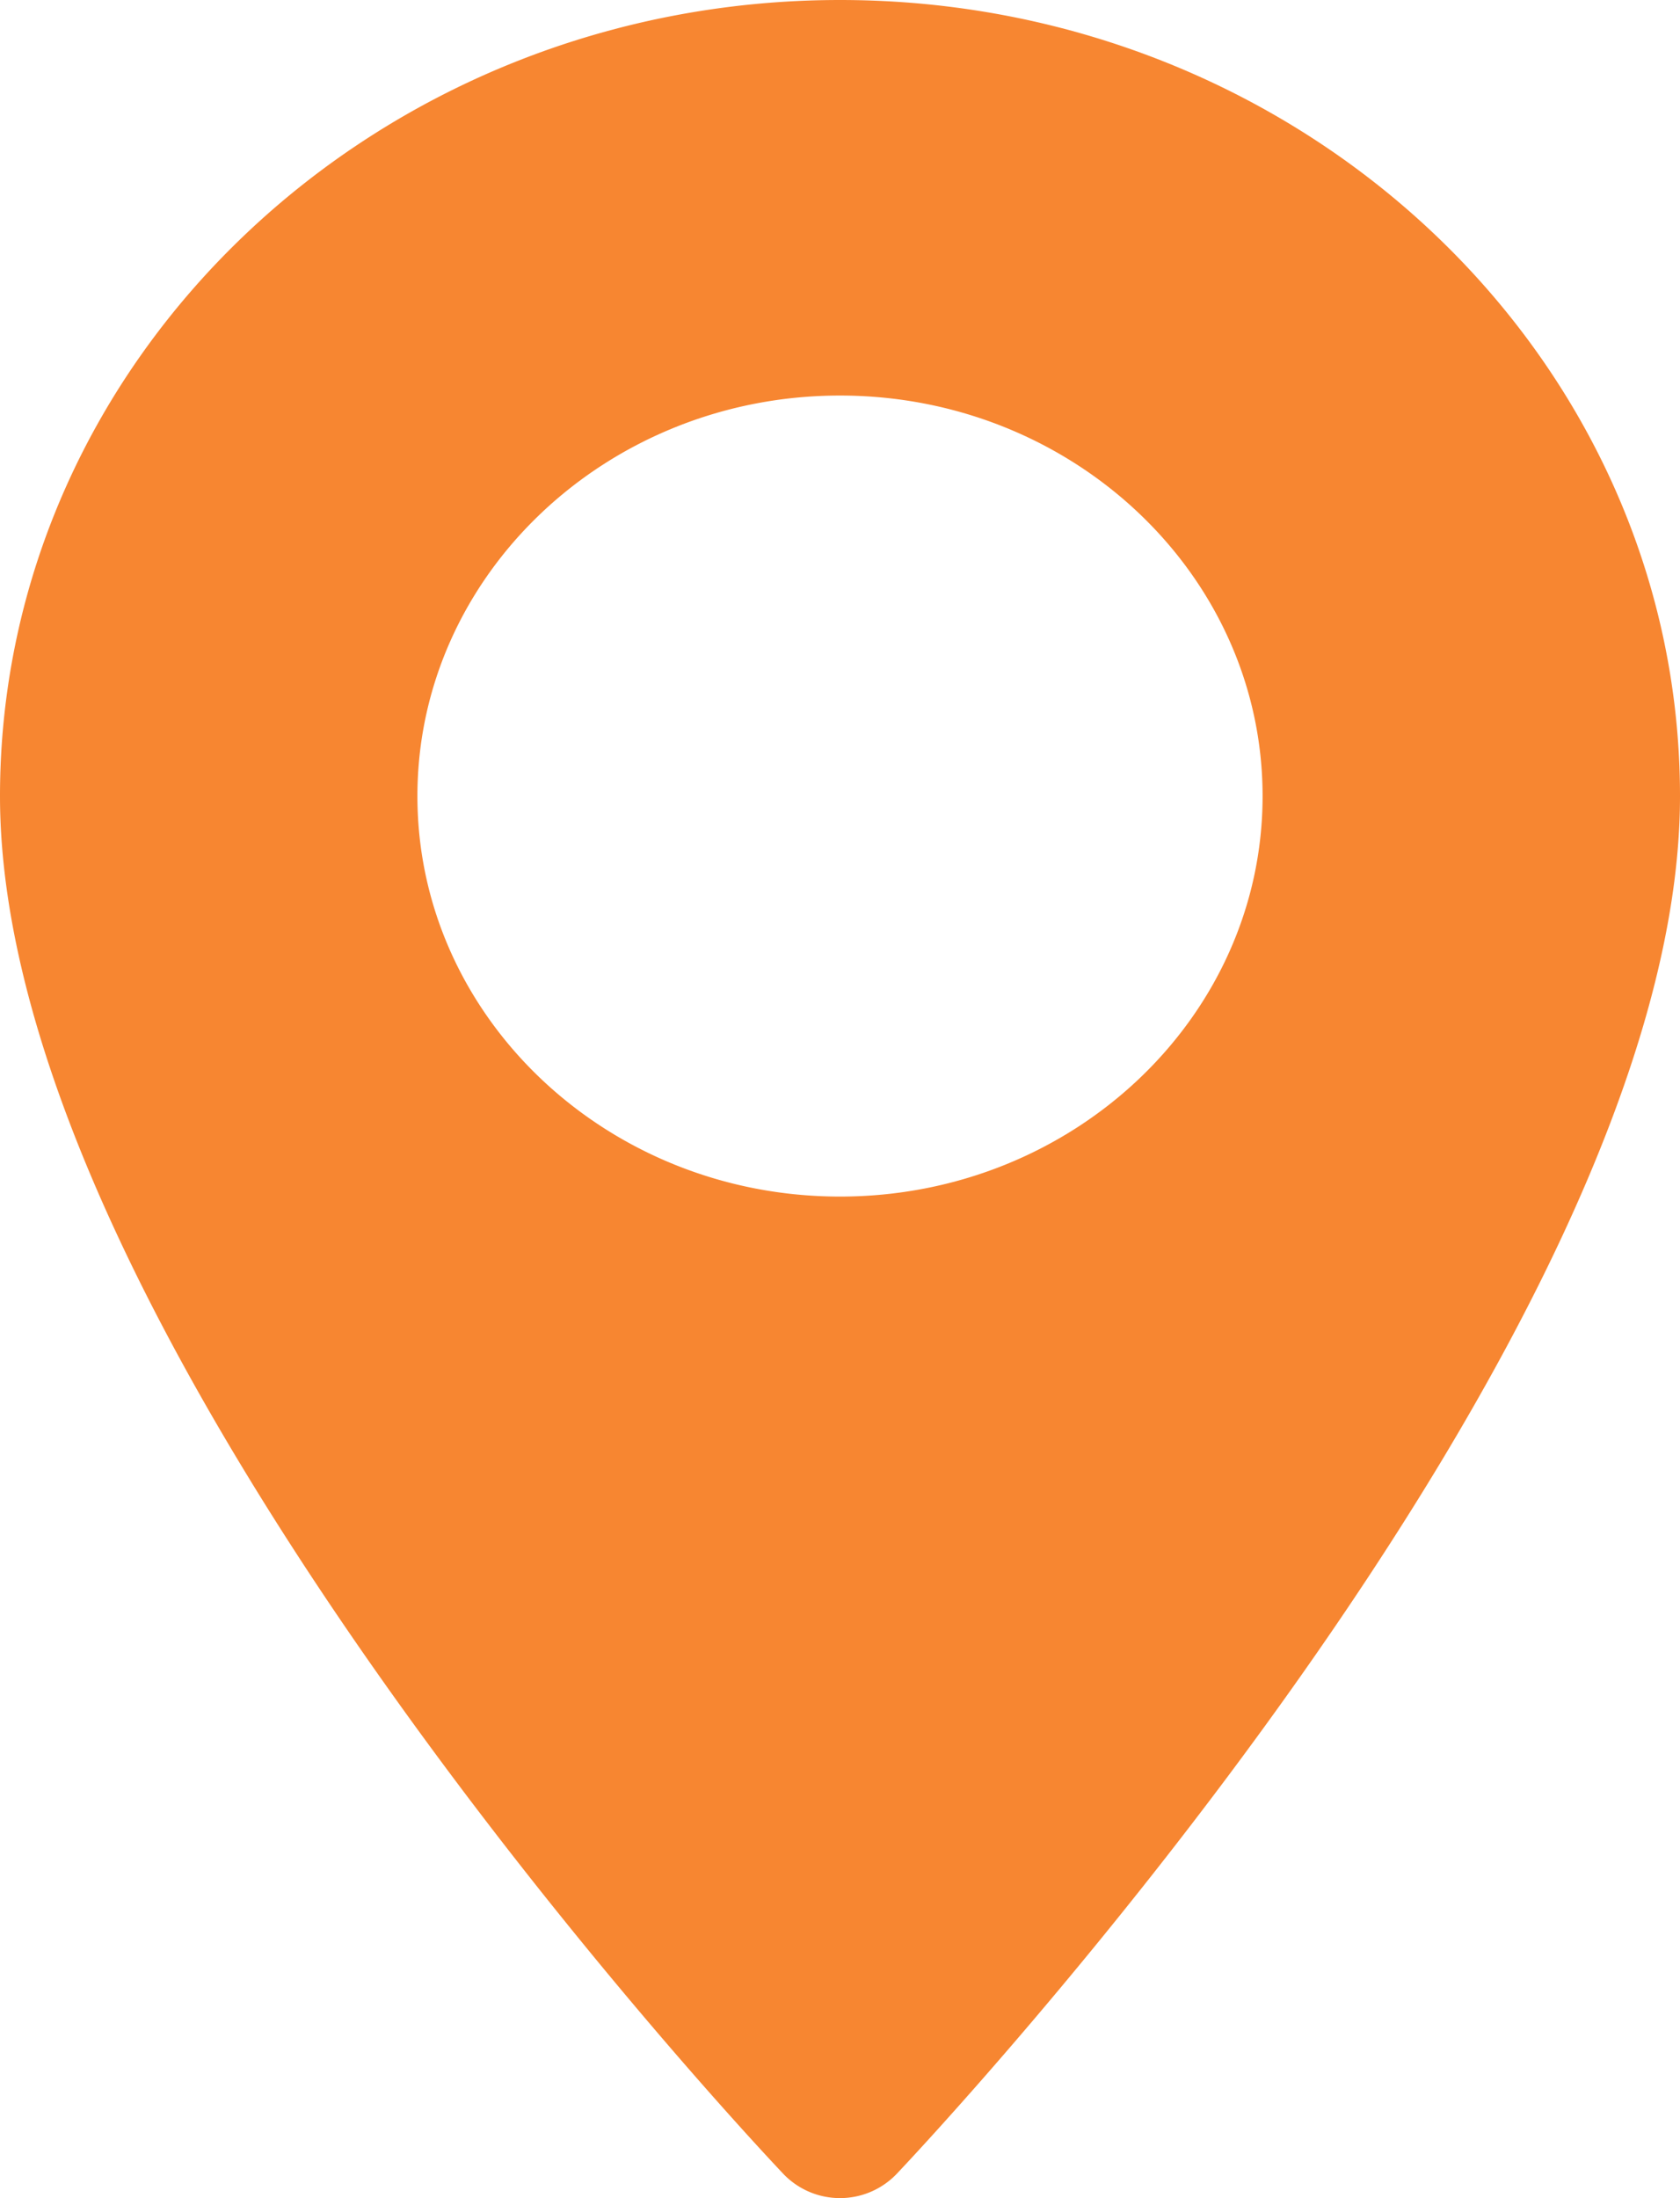 <svg xmlns="http://www.w3.org/2000/svg" width="13" height="17">
    <path fill="#F78631" fill-rule="evenodd" d="M6.5 0C2.916 0 0 2.762 0 6.157c0 4.213 5.817 10.398 6.065 10.659a.607.607 0 0 0 .87 0C7.183 16.555 13 10.37 13 6.157 13 2.762 10.084 0 6.5 0zm0 9.254c-1.803 0-3.27-1.389-3.27-3.097S4.697 3.059 6.5 3.059s3.27 1.39 3.27 3.098S8.303 9.254 6.5 9.254z"/>
</svg>
